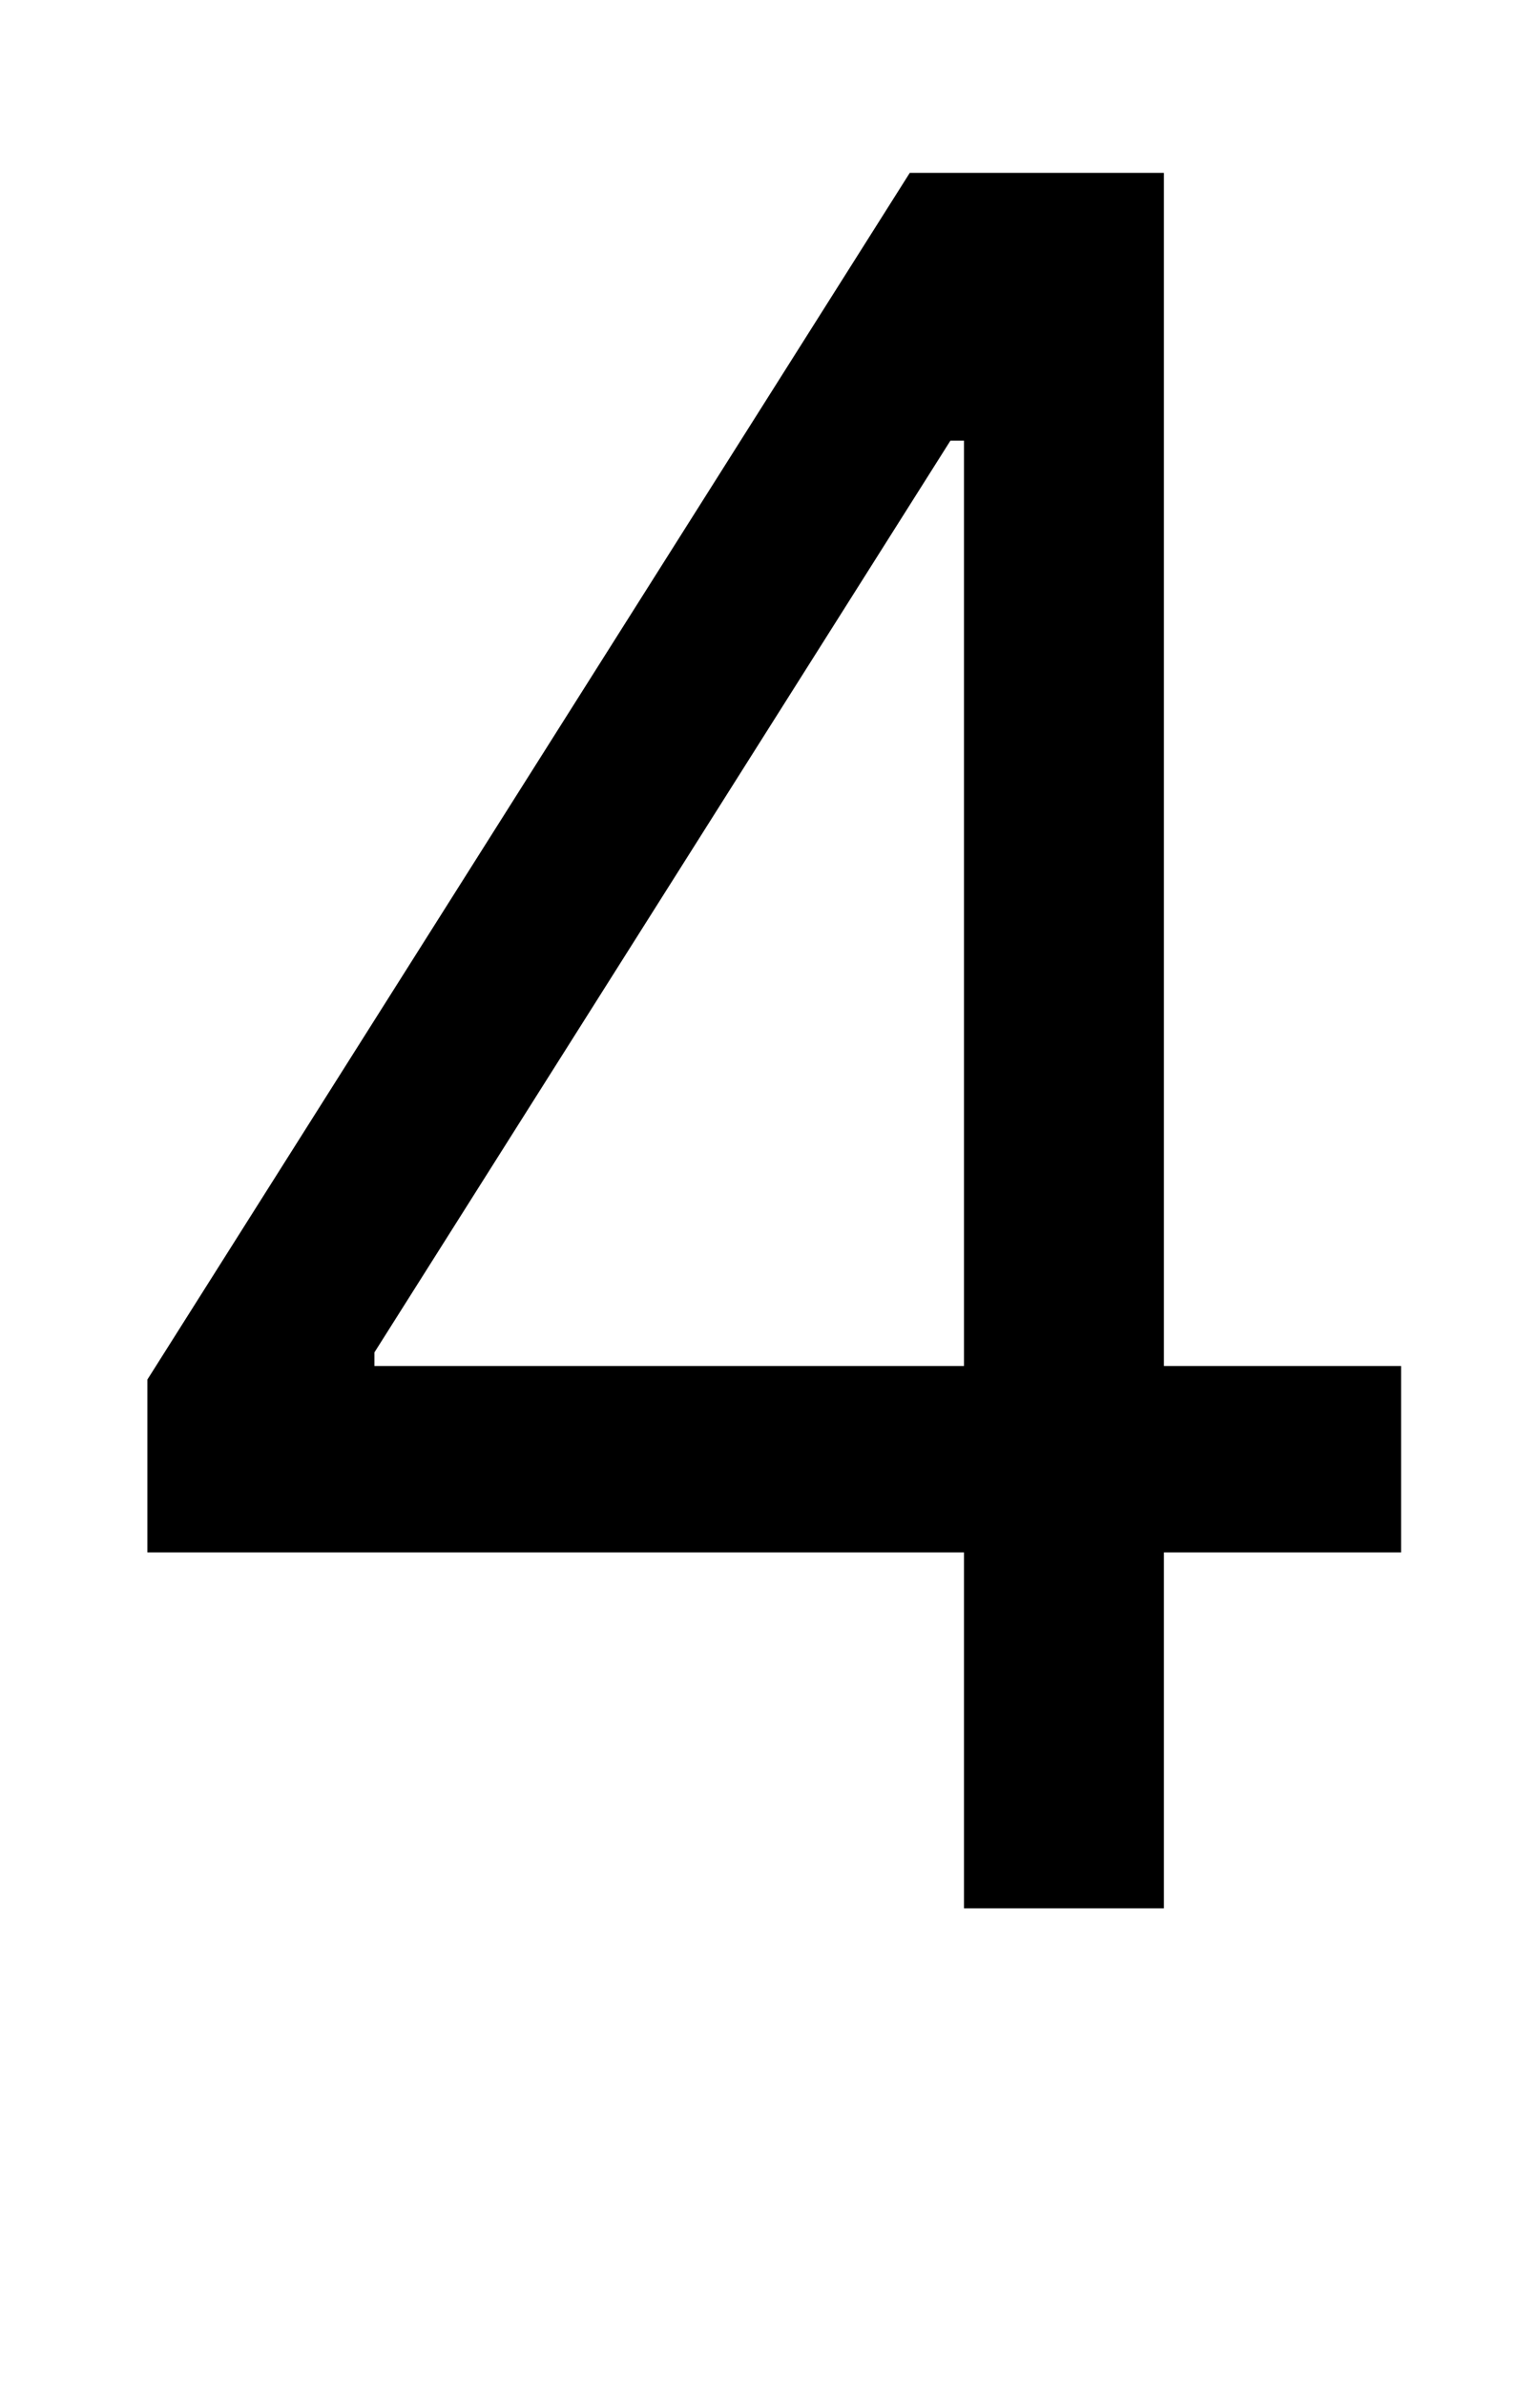 <?xml version="1.0" standalone="no"?>
<!DOCTYPE svg PUBLIC "-//W3C//DTD SVG 1.1//EN" "http://www.w3.org/Graphics/SVG/1.1/DTD/svg11.dtd" >
<svg xmlns="http://www.w3.org/2000/svg" xmlns:xlink="http://www.w3.org/1999/xlink" version="1.1" viewBox="-10 0 1818 2816">
   <path fill="currentColor"
d="M164 1832v-204l900 -1424h300v1408h280v220h-280v420h-236v-420h-964zM1128 1612v-1092h-16l-680 1076v16h696z" />
</svg>
